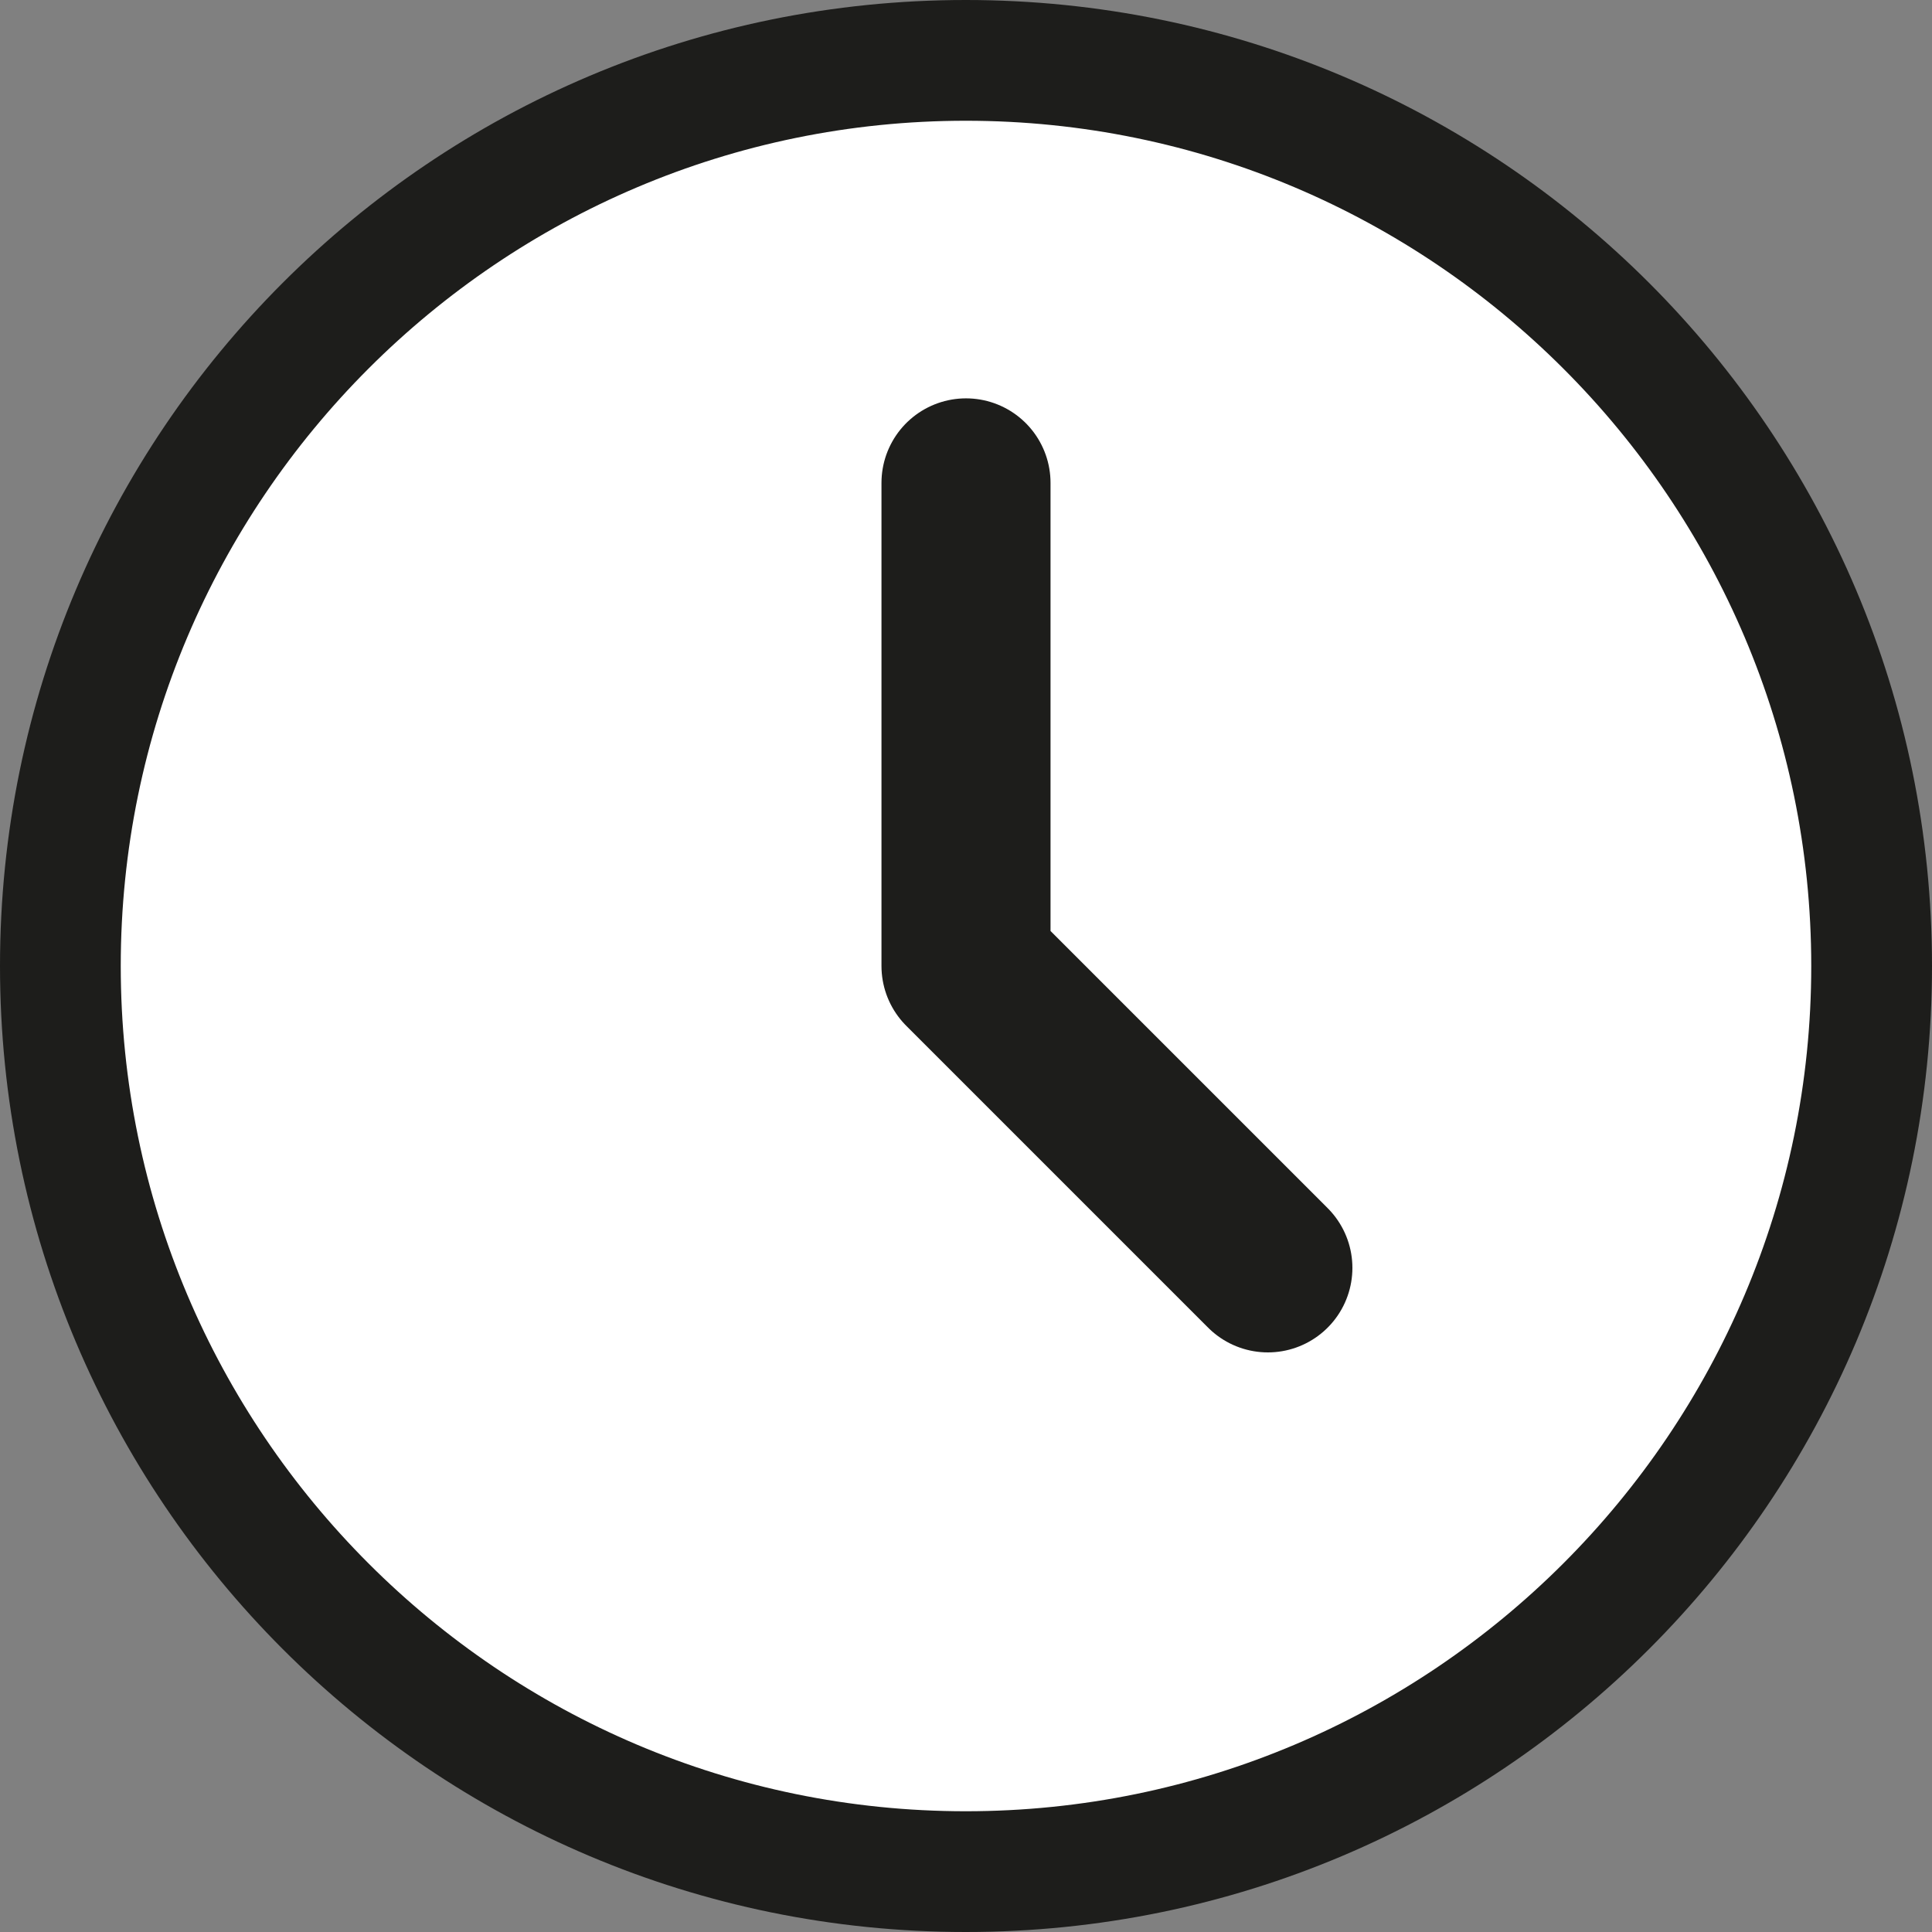 <?xml version="1.0" encoding="utf-8"?>
<!-- Generator: Adobe Illustrator 15.0.0, SVG Export Plug-In  -->
<!DOCTYPE svg PUBLIC "-//W3C//DTD SVG 1.1//EN" "http://www.w3.org/Graphics/SVG/1.1/DTD/svg11.dtd">
<svg version="1.1"
	 xmlns="http://www.w3.org/2000/svg" xmlns:xlink="http://www.w3.org/1999/xlink" xmlns:a="http://ns.adobe.com/AdobeSVGViewerExtensions/3.0/"
	 x="0px" y="0px" width="16px" height="16px" viewBox="0 0 16 16" enable-background="new 0 0 16 16" xml:space="preserve">
<rect x="0" y="0" width="16" height="16" fill="#808080" stroke="none"/>
<defs>
</defs>
<g>
	<path fill="#FFFFFF" d="M7.998,15.5C3.864,15.5,0.5,12.136,0.5,8s3.364-7.5,7.498-7.5C12.135,0.5,15.5,3.864,15.5,8
		S12.135,15.5,7.998,15.5z"/>
	<path fill="#1D1D1B" d="M7.998,1C11.859,1,15,4.14,15,8s-3.141,7-7.002,7C4.139,15,1,11.86,1,8S4.139,1,7.998,1 M7.998,0
		C3.577,0,0,3.58,0,8c0,4.418,3.577,8,7.998,8S16,12.418,16,8C16,3.58,12.419,0,7.998,0L7.998,0z"/>
</g>
<polyline fill="none" stroke="#1D1D1B" stroke-width="1.4" stroke-linecap="round" stroke-linejoin="round" stroke-miterlimit="10" points="
	10.5,10.5 8,8 8,3.999 "/>
</svg>
